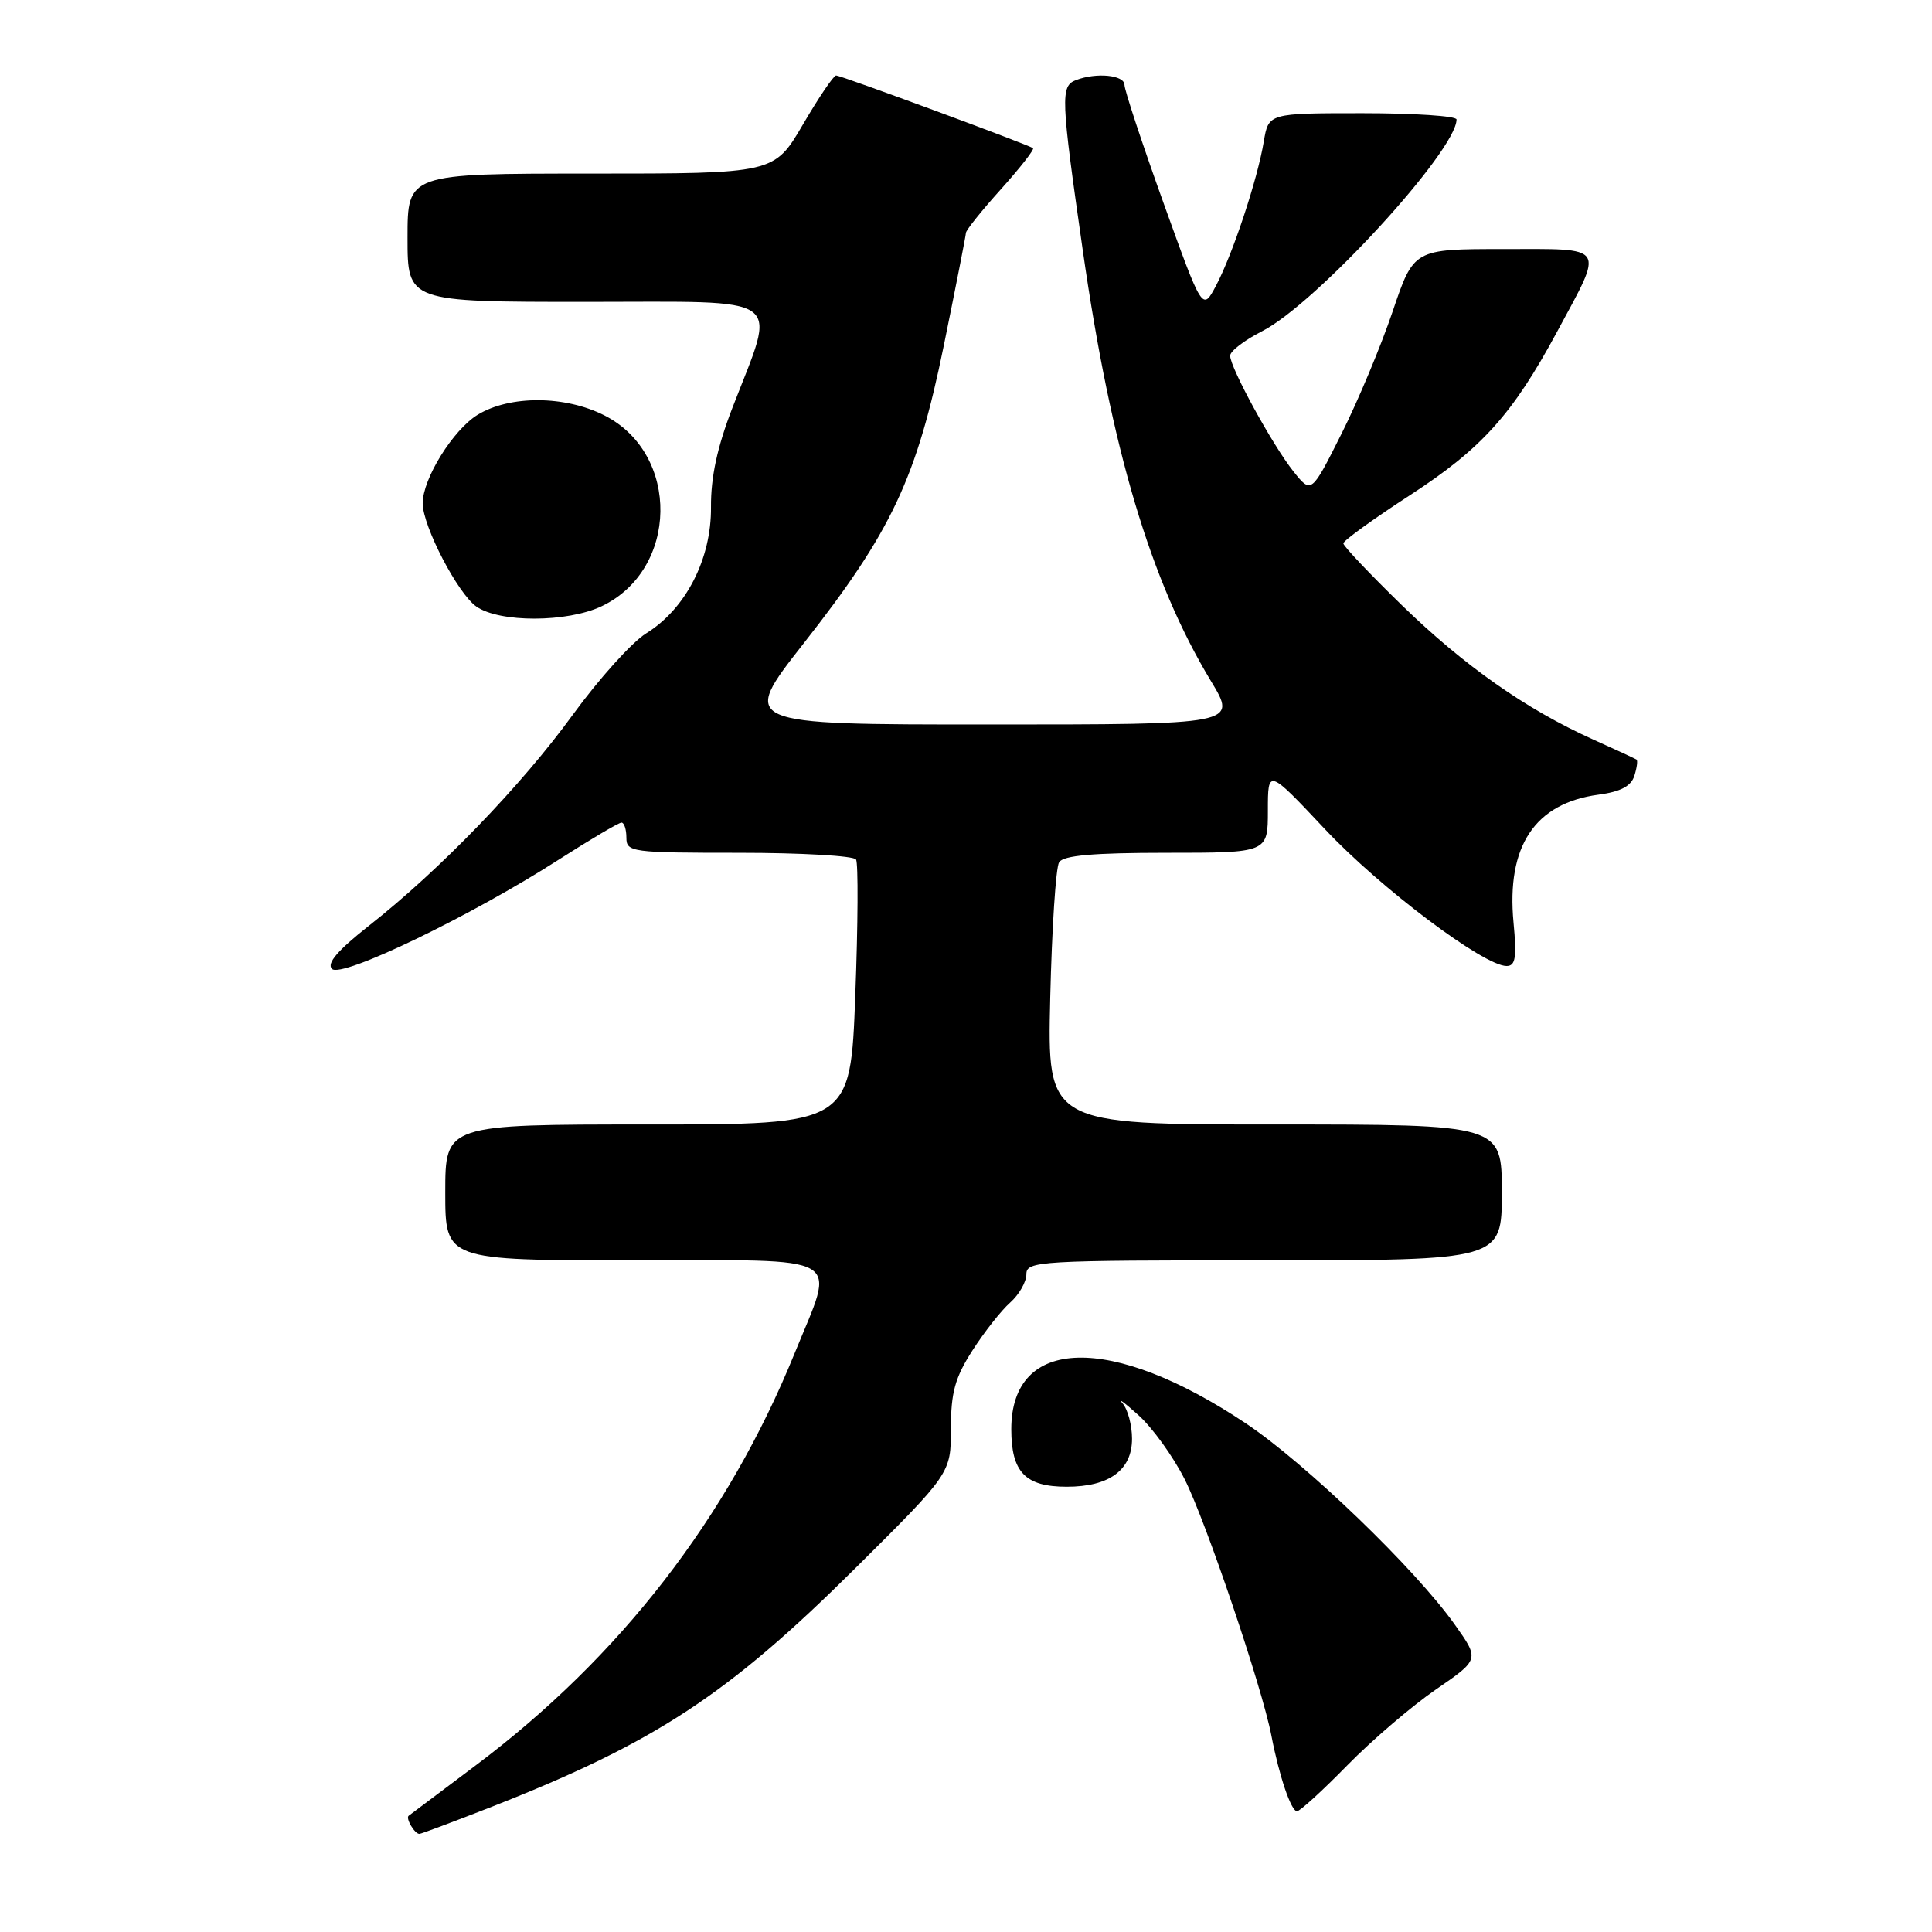 <?xml version="1.0" encoding="UTF-8" standalone="no"?>
<!DOCTYPE svg PUBLIC "-//W3C//DTD SVG 1.1//EN" "http://www.w3.org/Graphics/SVG/1.1/DTD/svg11.dtd" >
<svg xmlns="http://www.w3.org/2000/svg" xmlns:xlink="http://www.w3.org/1999/xlink" version="1.1" viewBox="0 0 256 256">
 <g >
 <path fill="currentColor"
d=" M 65.26 239.37 C 86.81 230.89 96.44 224.57 113.25 207.88 C 126.00 195.22 126.00 195.22 126.00 189.31 C 126.00 184.51 126.54 182.55 128.85 178.95 C 130.42 176.50 132.67 173.64 133.85 172.60 C 135.03 171.55 136.00 169.86 136.00 168.85 C 136.00 167.09 137.55 167.00 167.50 167.00 C 199.00 167.00 199.00 167.00 199.00 158.00 C 199.00 149.00 199.00 149.00 168.88 149.00 C 138.77 149.00 138.77 149.00 139.16 132.25 C 139.38 123.04 139.90 114.94 140.34 114.25 C 140.90 113.35 144.89 113.00 154.56 113.00 C 168.00 113.00 168.00 113.00 168.00 107.42 C 168.00 101.83 168.00 101.83 175.60 109.91 C 182.92 117.70 196.61 128.00 199.63 128.00 C 200.81 128.00 200.99 126.88 200.55 122.25 C 199.59 112.12 203.37 106.43 211.81 105.30 C 214.73 104.91 216.13 104.17 216.56 102.80 C 216.90 101.73 217.03 100.75 216.84 100.64 C 216.65 100.52 214.04 99.31 211.04 97.96 C 202.19 93.97 194.01 88.22 185.75 80.19 C 181.49 76.04 178.00 72.36 178.00 72.00 C 178.00 71.64 181.98 68.76 186.85 65.60 C 196.33 59.45 200.43 54.89 206.30 44.00 C 212.59 32.32 213.03 33.00 199.23 33.00 C 187.33 33.00 187.33 33.00 184.54 41.25 C 183.01 45.79 179.96 53.09 177.76 57.47 C 173.76 65.44 173.76 65.44 171.39 62.47 C 168.63 59.01 163.00 48.72 163.00 47.13 C 163.00 46.53 164.91 45.07 167.25 43.88 C 174.36 40.26 193.00 19.96 193.00 15.83 C 193.00 15.37 187.40 15.00 180.55 15.00 C 168.09 15.00 168.09 15.00 167.46 18.75 C 166.62 23.80 163.32 33.73 161.12 37.87 C 159.33 41.23 159.33 41.23 154.16 26.86 C 151.32 18.96 149.00 11.93 149.00 11.25 C 149.00 9.94 145.28 9.57 142.58 10.61 C 140.50 11.40 140.56 12.87 143.48 33.22 C 147.24 59.49 152.46 77.02 160.46 90.25 C 163.94 96.00 163.94 96.00 131.00 96.00 C 98.06 96.00 98.06 96.00 106.49 85.25 C 118.16 70.39 121.47 63.35 125.06 45.78 C 126.66 37.93 127.98 31.21 127.99 30.86 C 127.99 30.51 130.08 27.90 132.63 25.07 C 135.17 22.24 137.09 19.79 136.88 19.63 C 136.26 19.17 111.44 10.00 110.79 10.00 C 110.46 10.00 108.48 12.92 106.39 16.50 C 102.58 23.00 102.58 23.00 78.29 23.00 C 54.00 23.00 54.00 23.00 54.00 31.50 C 54.00 40.00 54.00 40.00 77.62 40.00 C 104.61 40.00 102.93 38.79 97.06 54.01 C 95.03 59.25 94.18 63.24 94.21 67.20 C 94.27 74.06 90.87 80.68 85.61 83.93 C 83.74 85.09 79.38 89.93 75.92 94.68 C 69.09 104.09 58.24 115.32 48.88 122.67 C 44.74 125.93 43.26 127.66 43.99 128.39 C 45.25 129.65 62.39 121.39 74.05 113.90 C 78.26 111.21 81.99 109.00 82.35 109.00 C 82.71 109.00 83.00 109.90 83.00 111.00 C 83.00 112.91 83.67 113.00 97.94 113.00 C 106.16 113.00 113.13 113.40 113.43 113.89 C 113.73 114.37 113.69 122.47 113.33 131.89 C 112.69 149.00 112.69 149.00 85.84 149.00 C 59.00 149.00 59.00 149.00 59.00 158.00 C 59.00 167.00 59.00 167.00 84.08 167.00 C 112.58 167.00 110.73 165.93 105.30 179.30 C 96.43 201.14 82.17 219.56 63.00 233.95 C 58.33 237.46 54.34 240.46 54.15 240.60 C 53.72 240.93 54.94 243.00 55.57 243.00 C 55.81 243.00 60.17 241.36 65.26 239.37 Z  M 178.53 233.91 C 181.81 230.56 187.10 226.04 190.27 223.86 C 196.05 219.89 196.05 219.89 192.77 215.27 C 187.55 207.90 173.05 193.93 165.09 188.61 C 147.26 176.70 134.00 177.03 134.00 189.38 C 134.00 195.08 135.86 197.00 141.35 197.00 C 146.99 197.00 150.00 194.79 150.00 190.64 C 150.00 188.86 149.44 186.75 148.75 185.96 C 148.06 185.16 149.01 185.86 150.84 187.51 C 152.68 189.15 155.44 192.97 156.97 196.00 C 159.79 201.58 167.24 223.59 168.47 230.00 C 169.50 235.35 171.08 240.00 171.86 240.00 C 172.25 240.00 175.25 237.26 178.53 233.91 Z  M 79.72 80.33 C 89.91 75.49 90.16 60.18 80.12 55.06 C 74.89 52.39 67.58 52.35 63.29 54.96 C 60.03 56.96 55.99 63.46 56.01 66.71 C 56.03 69.75 60.66 78.65 63.12 80.37 C 66.19 82.52 75.15 82.50 79.72 80.33 Z "/>
</g>
</svg>